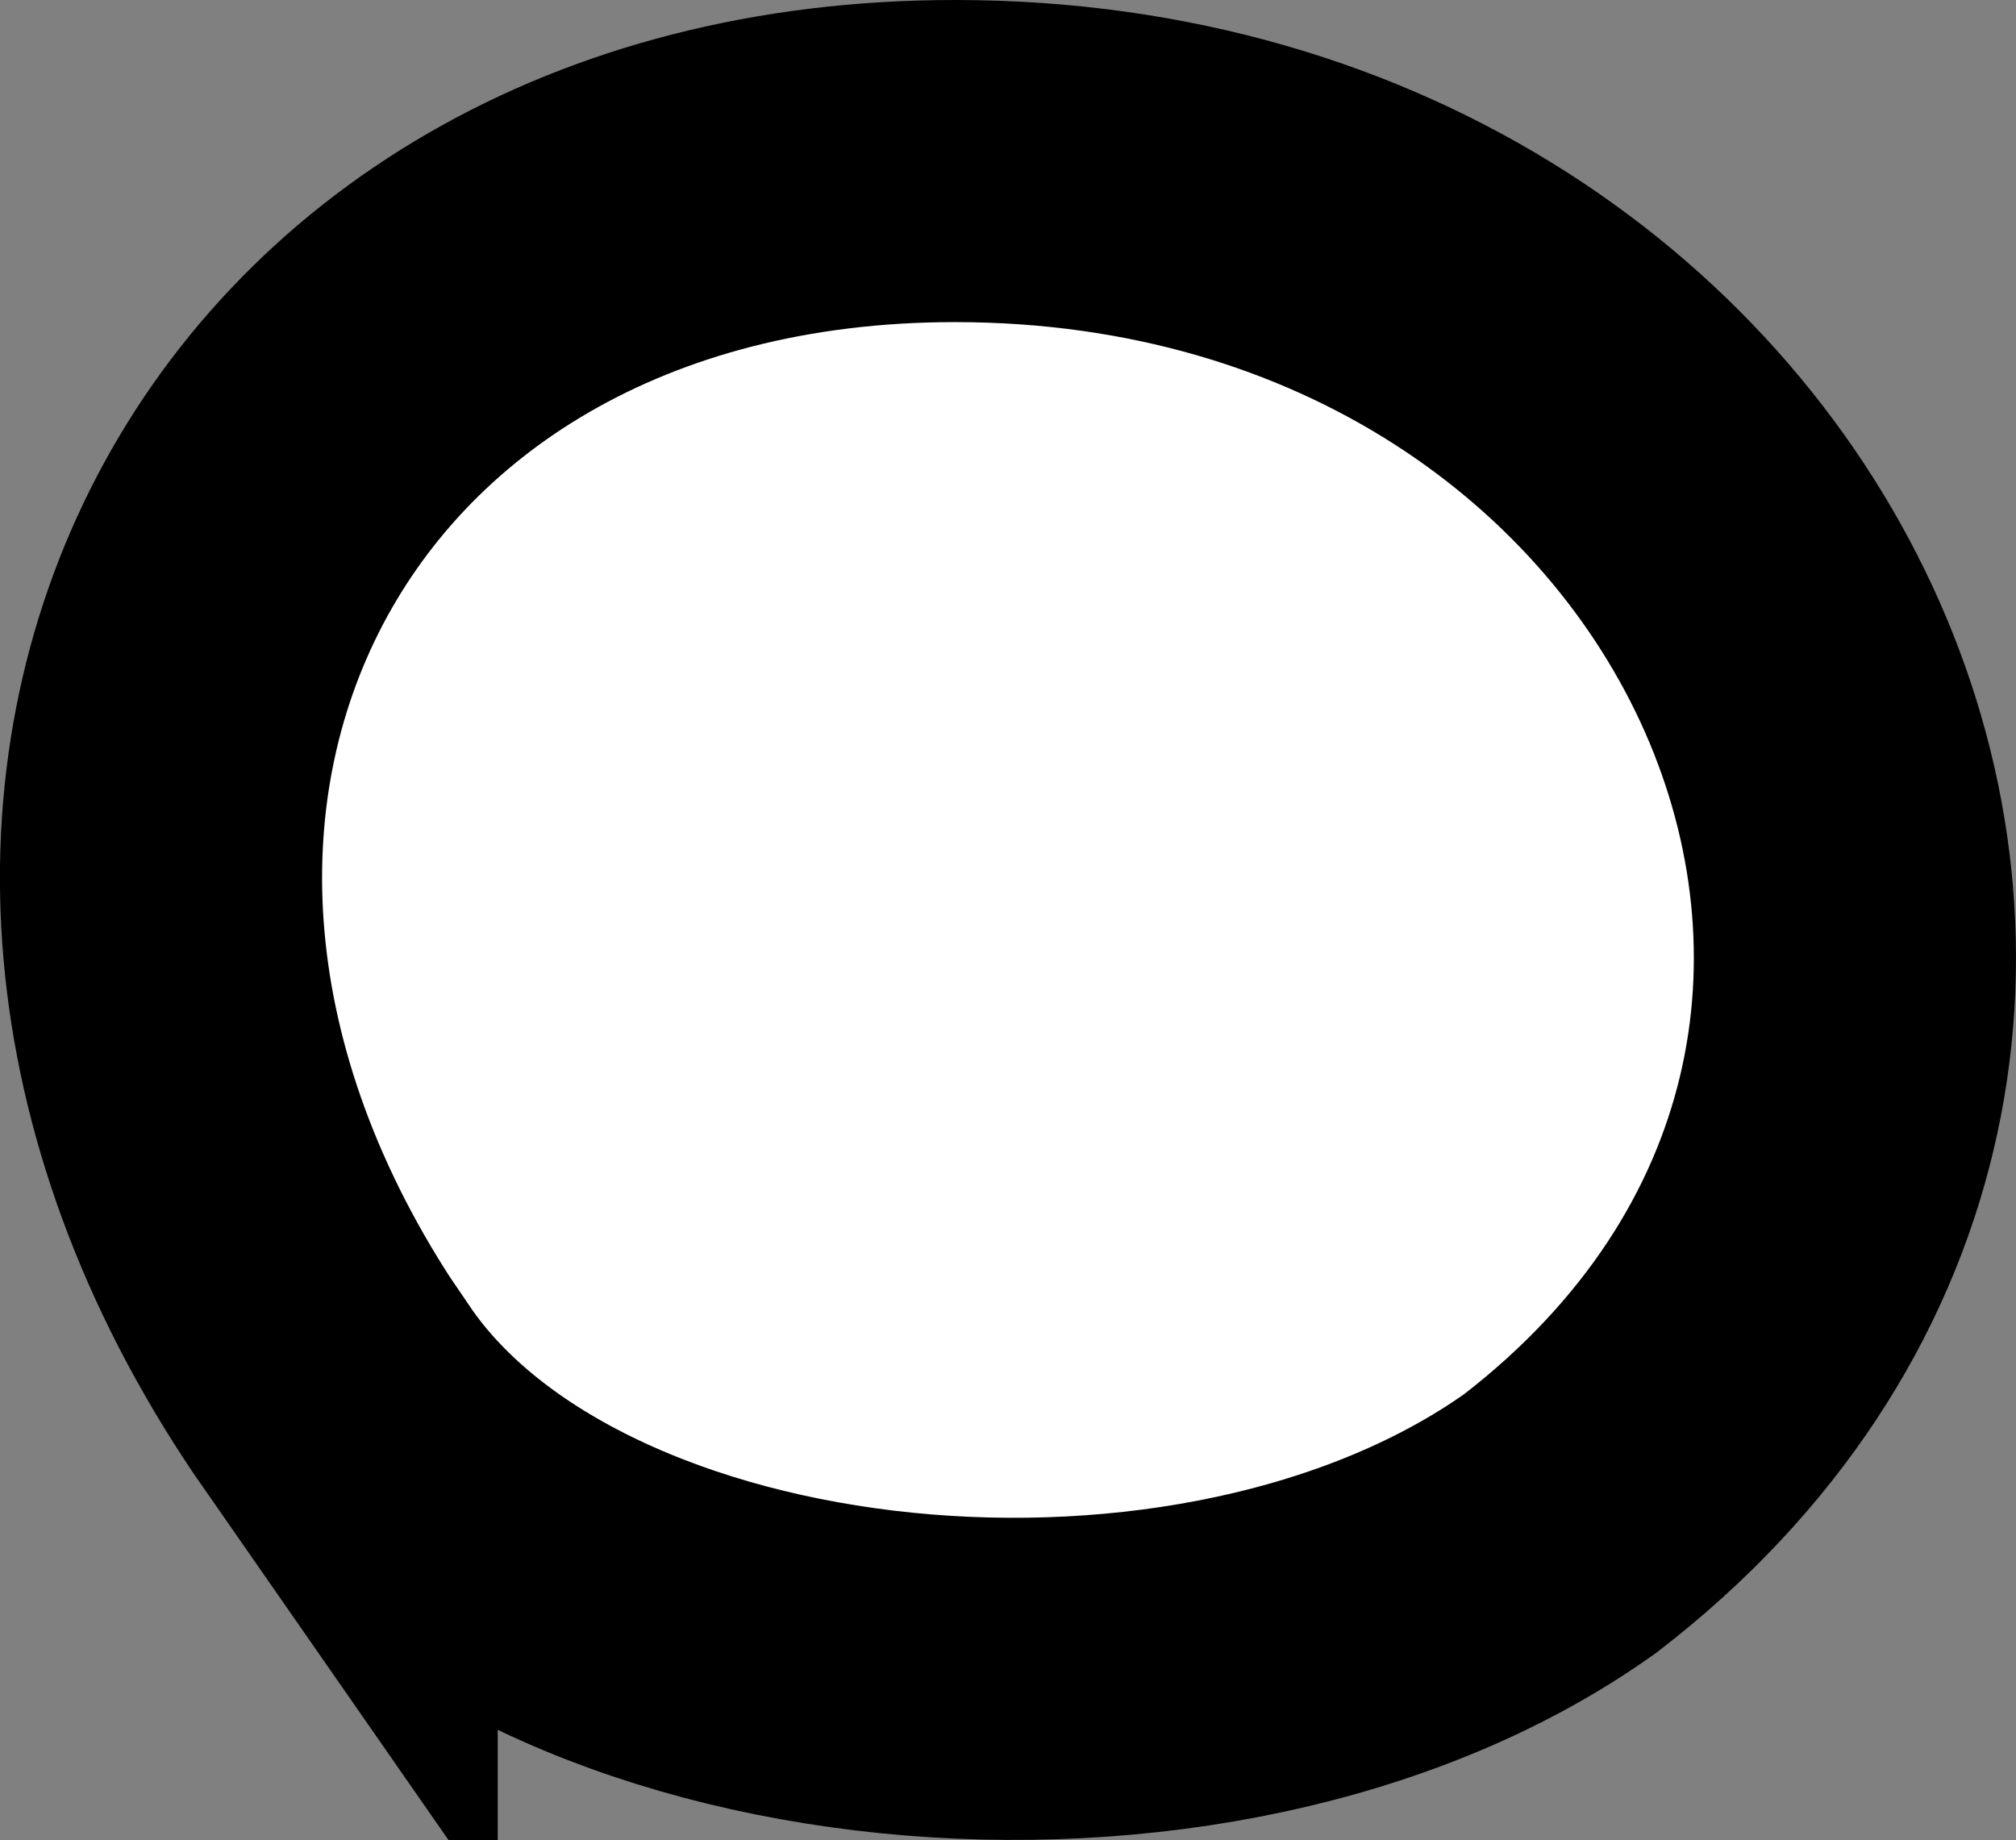 <svg version="1.1" xmlns="http://www.w3.org/2000/svg" xmlns:xlink="http://www.w3.org/1999/xlink" width="6.258" height="5.713" viewBox="0,0,6.258,5.713"><rect x="0" y="0" width="6.258" height="5.713" fill="#808080" stroke="none"/><g transform="translate(-316.871,-183.699)"><g data-paper-data="{&quot;isPaintingLayer&quot;:true}" fill="#ffffff" fill-rule="nonzero" stroke="#000000" stroke-width="1" stroke-linecap="butt" stroke-linejoin="miter" stroke-miterlimit="10" stroke-dasharray="" stroke-dashoffset="0" style="mix-blend-mode: normal"><path d="M317.916,188.037c-1.253,-1.801 -0.235,-3.838 1.919,-3.838c2.546,0 3.76,2.78 1.88,4.229c-1.097,0.783 -3.133,0.587 -3.799,-0.392z"/></g></g></svg>